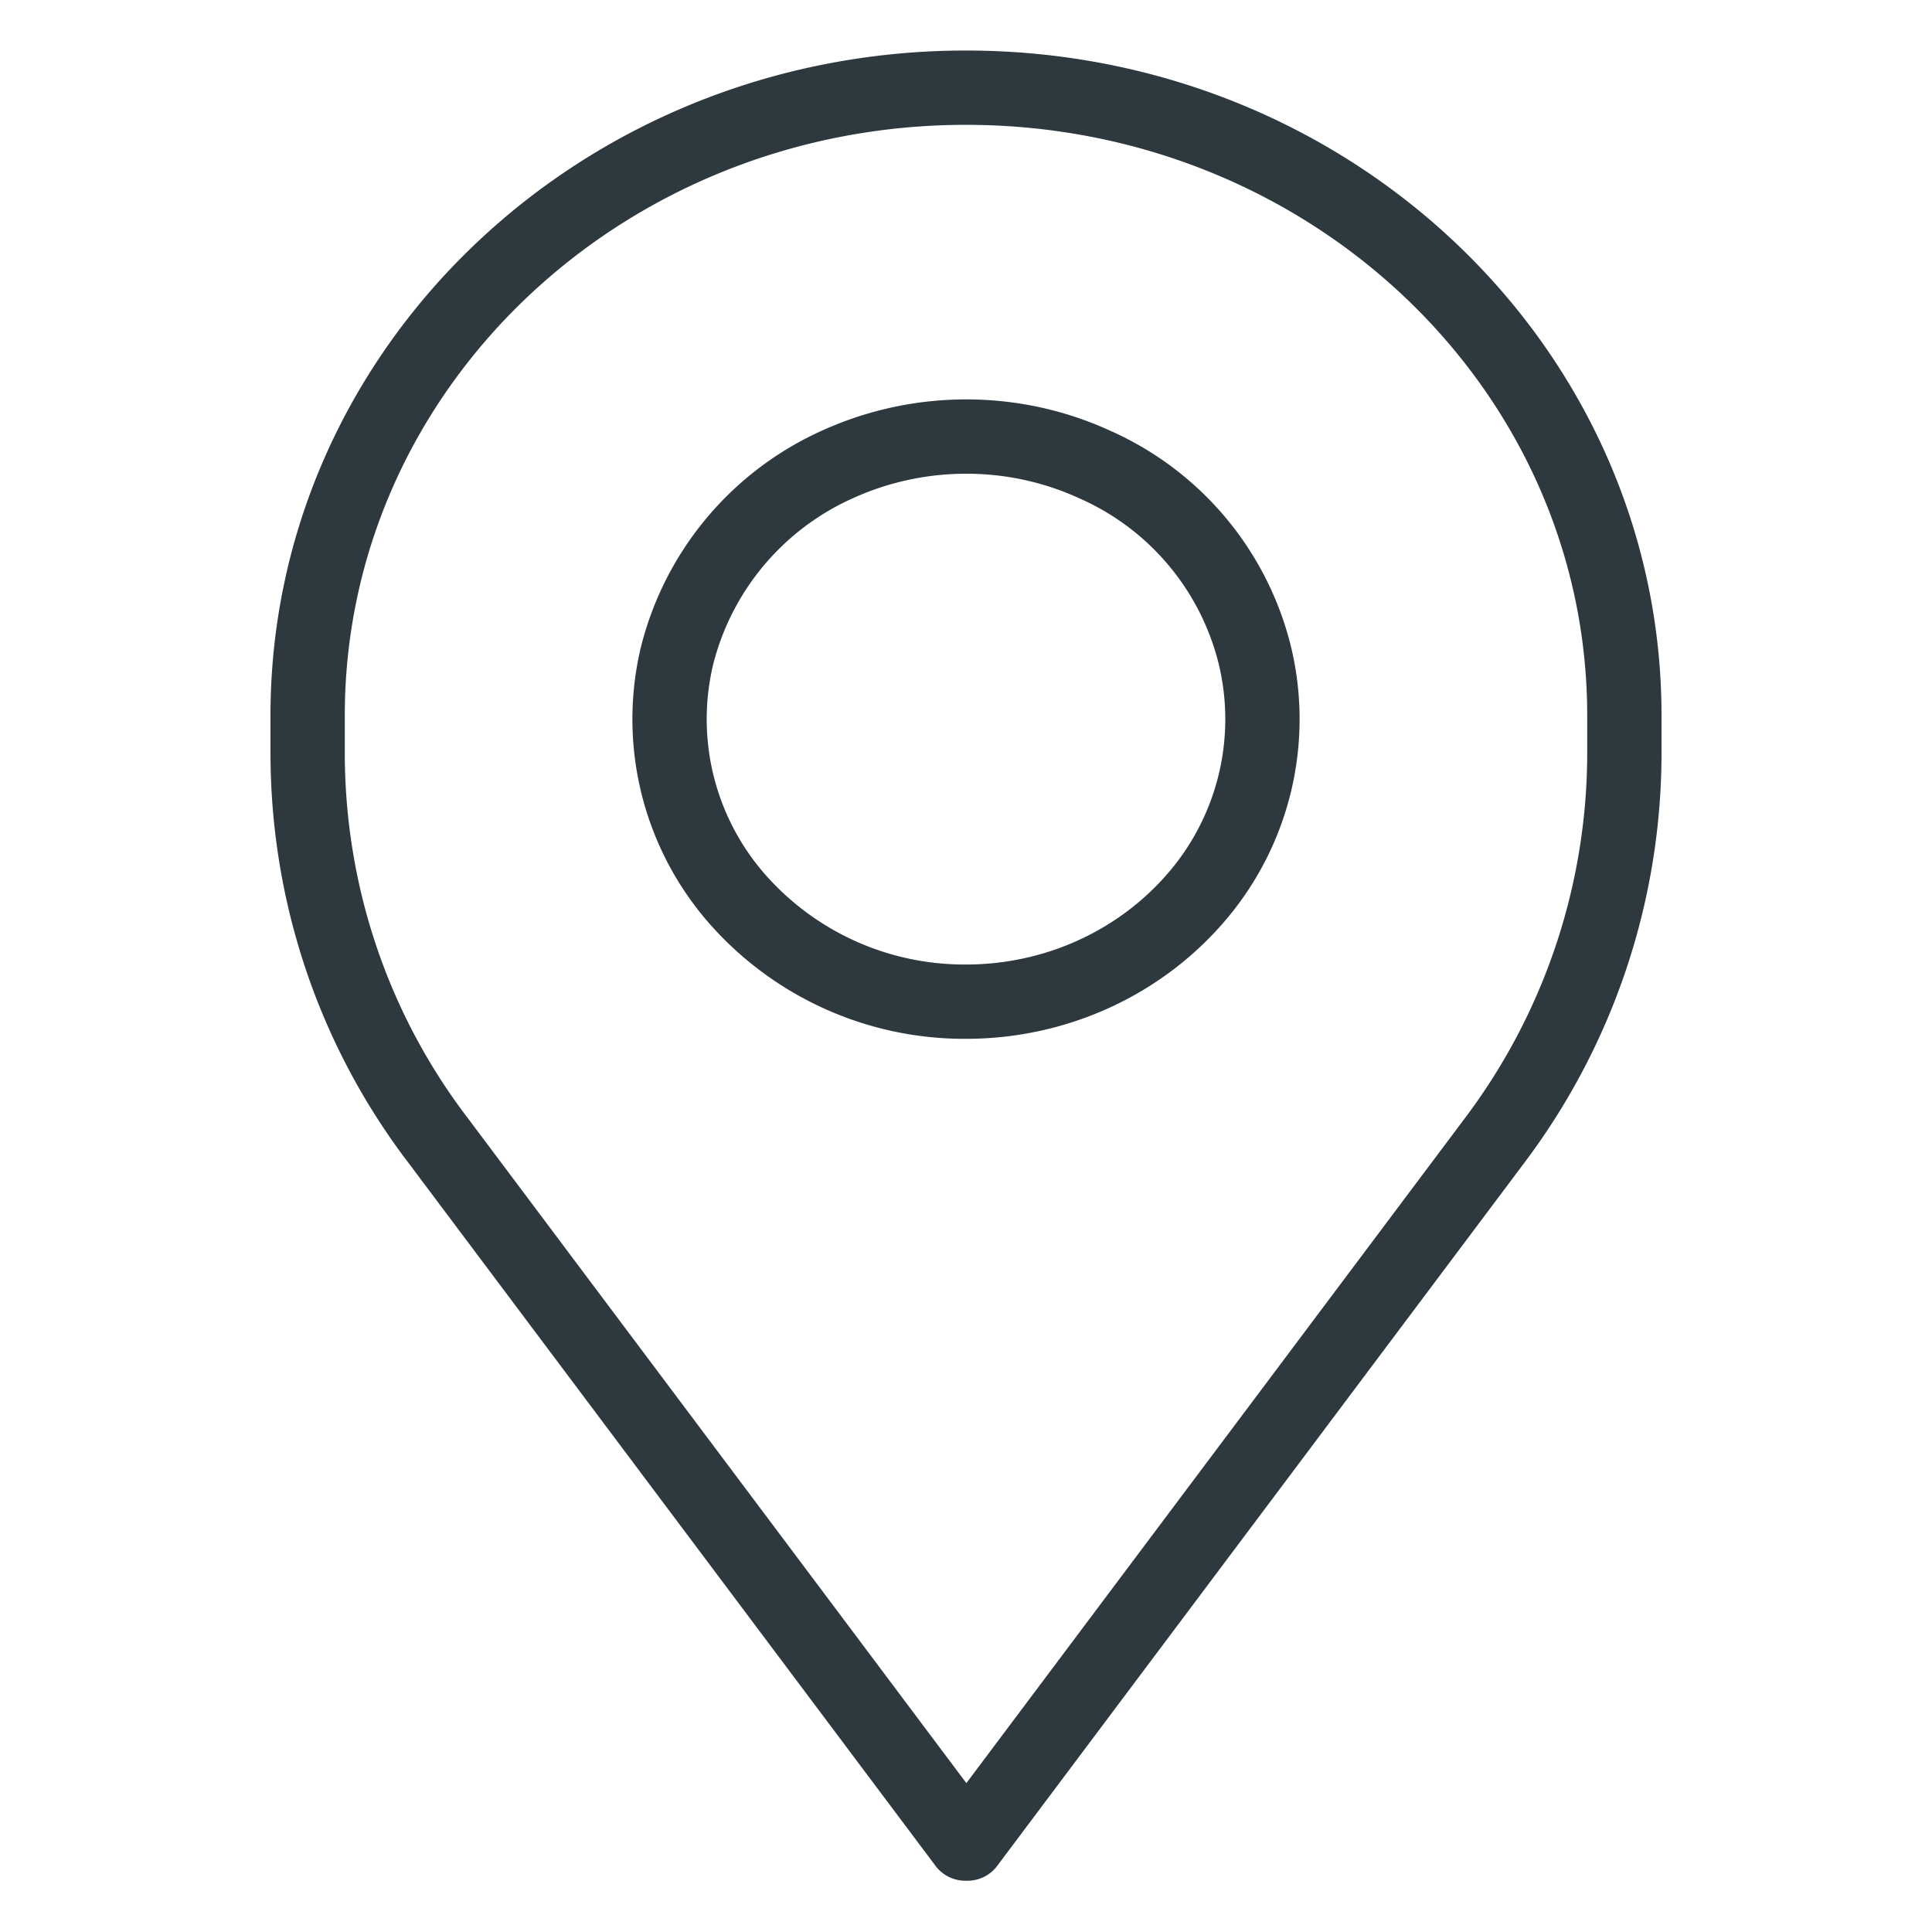 <svg viewBox="0 0 26 26" fill="none" xmlns="http://www.w3.org/2000/svg"><path d="M21.86 9.63c0-4.67-3.96-8.45-8.86-8.45-4.9 0-8.86 3.78-8.86 8.45v.5c0 1.87.6 3.7 1.75 5.21l7.1 9.47h.03l7.1-9.47a8.67 8.67 0 0 0 1.74-5.2v-.51Z" stroke="#2D383F" stroke-linecap="round" stroke-linejoin="round"/><path d="M11.27 6.25c1.1-.5 2.37-.5 3.46 0a3.8 3.8 0 0 1 2.16 2.58 3.67 3.67 0 0 1-.77 3.22c-.76.9-1.9 1.43-3.12 1.43a4.07 4.07 0 0 1-3.12-1.43 3.67 3.67 0 0 1-.77-3.22 3.85 3.85 0 0 1 2.16-2.58Z" stroke="#2D383F" stroke-linecap="round" stroke-linejoin="round"/></svg>
